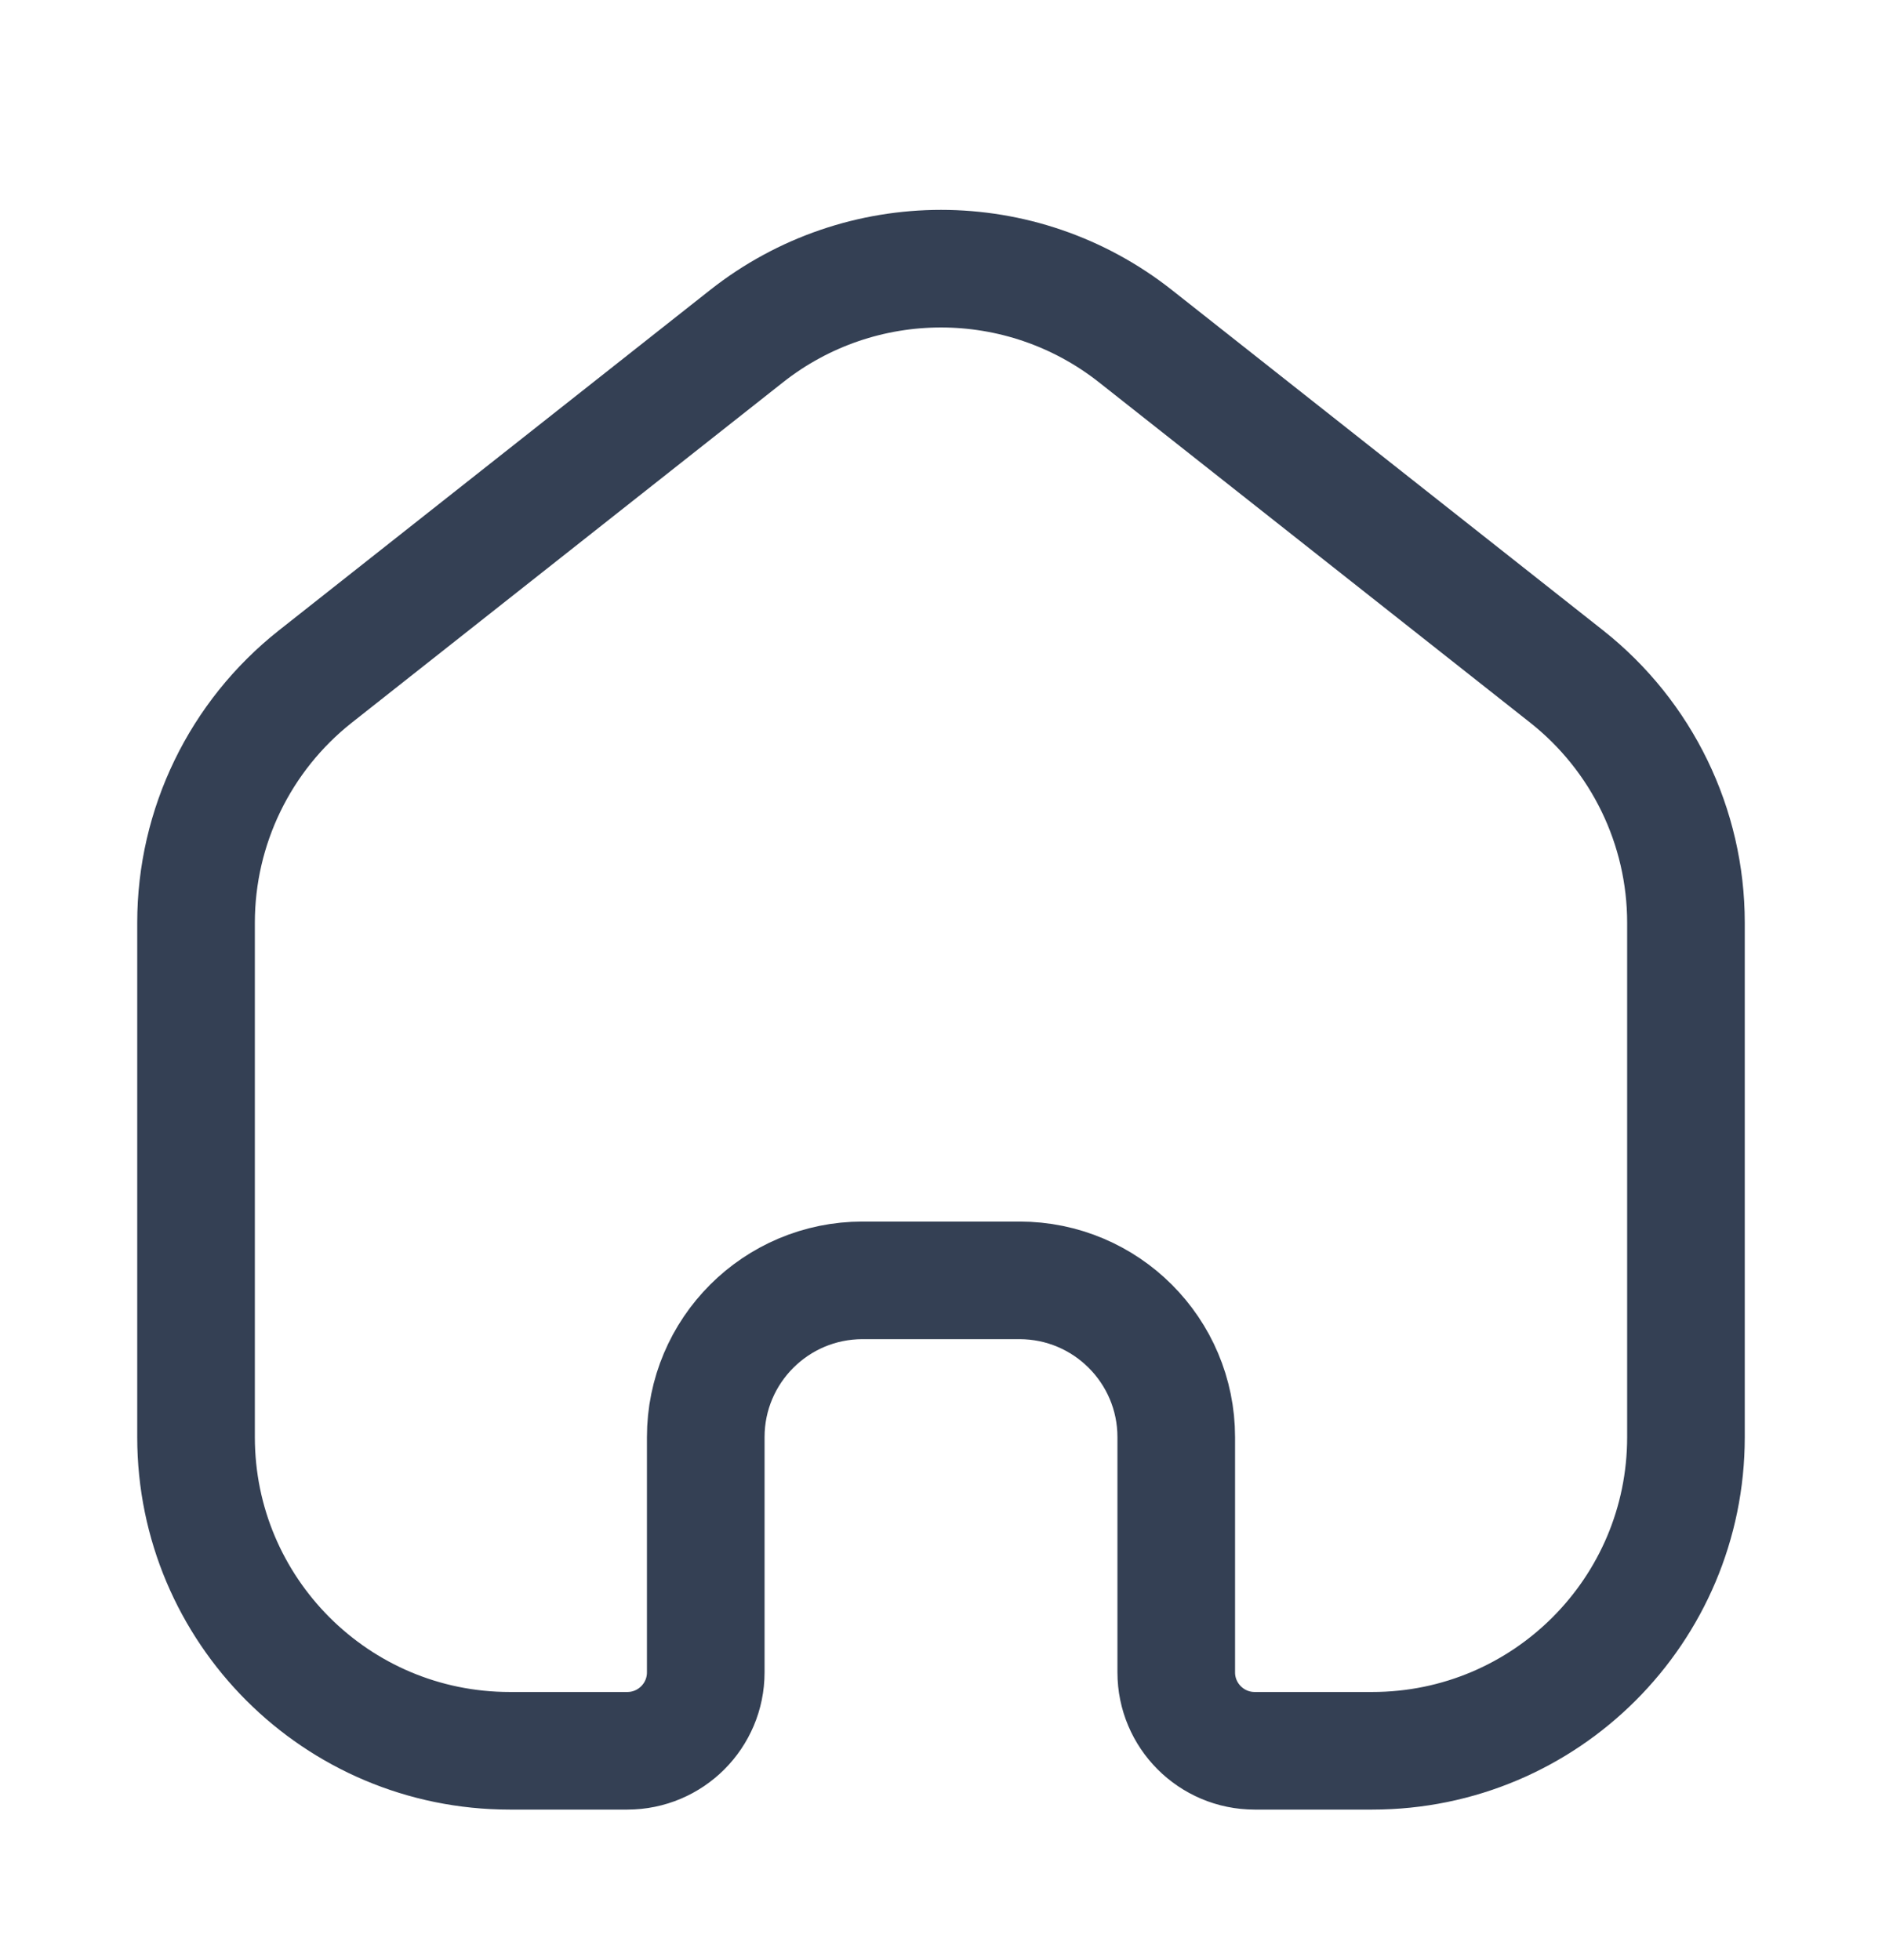 <svg width="24" height="25" viewBox="0 0 24 25" fill="none" xmlns="http://www.w3.org/2000/svg">
<path d="M2.5 11.768C2.5 10.544 3.061 9.388 4.021 8.629L9.521 4.287C10.975 3.14 13.025 3.14 14.479 4.287L19.979 8.629C20.939 9.388 21.5 10.544 21.5 11.768V18.33C21.5 20.539 19.709 22.33 17.5 22.33H16C15.448 22.33 15 21.882 15 21.33V18.33C15 17.226 14.105 16.33 13 16.33H11C9.895 16.33 9 17.226 9 18.33V21.33C9 21.882 8.552 22.33 8 22.33H6.5C4.291 22.33 2.5 20.539 2.5 18.33L2.5 11.768Z" stroke="#344054" stroke-width="1.5"/>
</svg>
